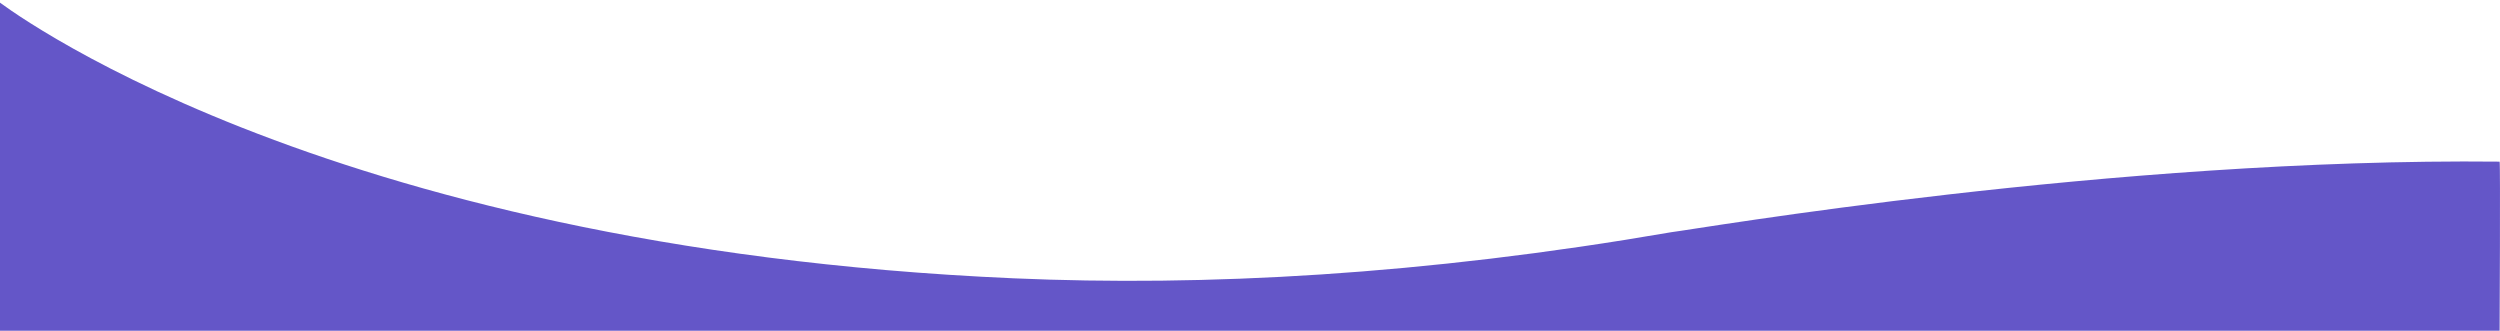 <svg width="1920" height="254" viewBox="0 0 1920 254" fill="none" xmlns="http://www.w3.org/2000/svg">
<path d="M-2.718 0C-2.718 0 239.473 190.119 778.458 213.745C924.682 220.154 1092.9 211.288 1283.57 178.324C1301.21 176.308 1622.62 121.026 1919.7 124.142C1920.38 125.17 1919.7 254 1919.7 254H-8L-2.718 0Z" fill="#6456C8"/>
</svg>

